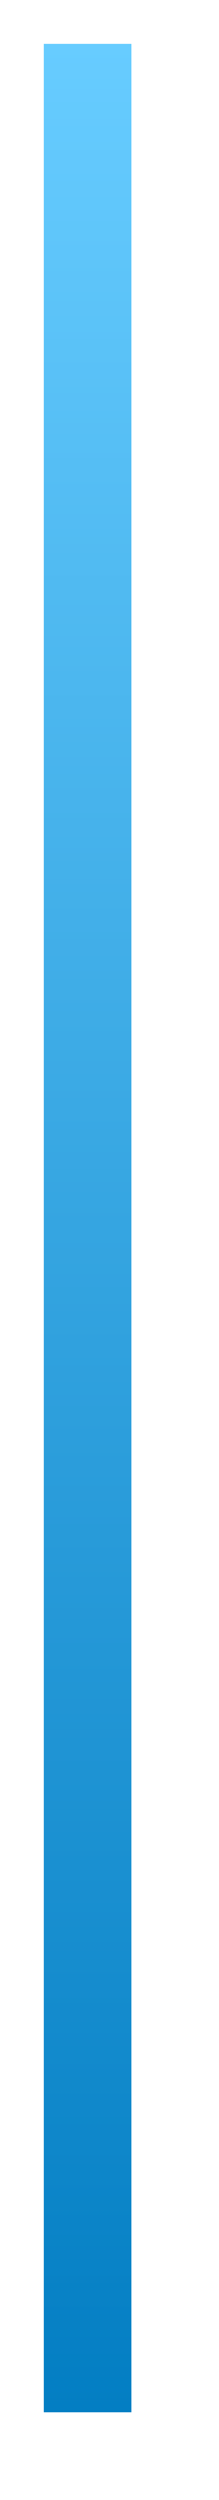 ﻿<?xml version="1.0" encoding="utf-8"?>
<svg version="1.1" xmlns:xlink="http://www.w3.org/1999/xlink" width="5px" height="57px" xmlns="http://www.w3.org/2000/svg">
  <defs>
    <linearGradient gradientUnits="userSpaceOnUse" x1="1083" y1="649" x2="1083" y2="703" id="LinearGradient10">
      <stop id="Stop11" stop-color="#67ccff" offset="0" />
      <stop id="Stop12" stop-color="#037ec3" offset="1" />
    </linearGradient>
  </defs>
  <g transform="matrix(1 0 0 1 -1081 -648 )">
    <path d="M 1083 649  L 1083 703  " stroke-width="2" stroke="url(#LinearGradient10)" fill="none" />
  </g>
</svg>